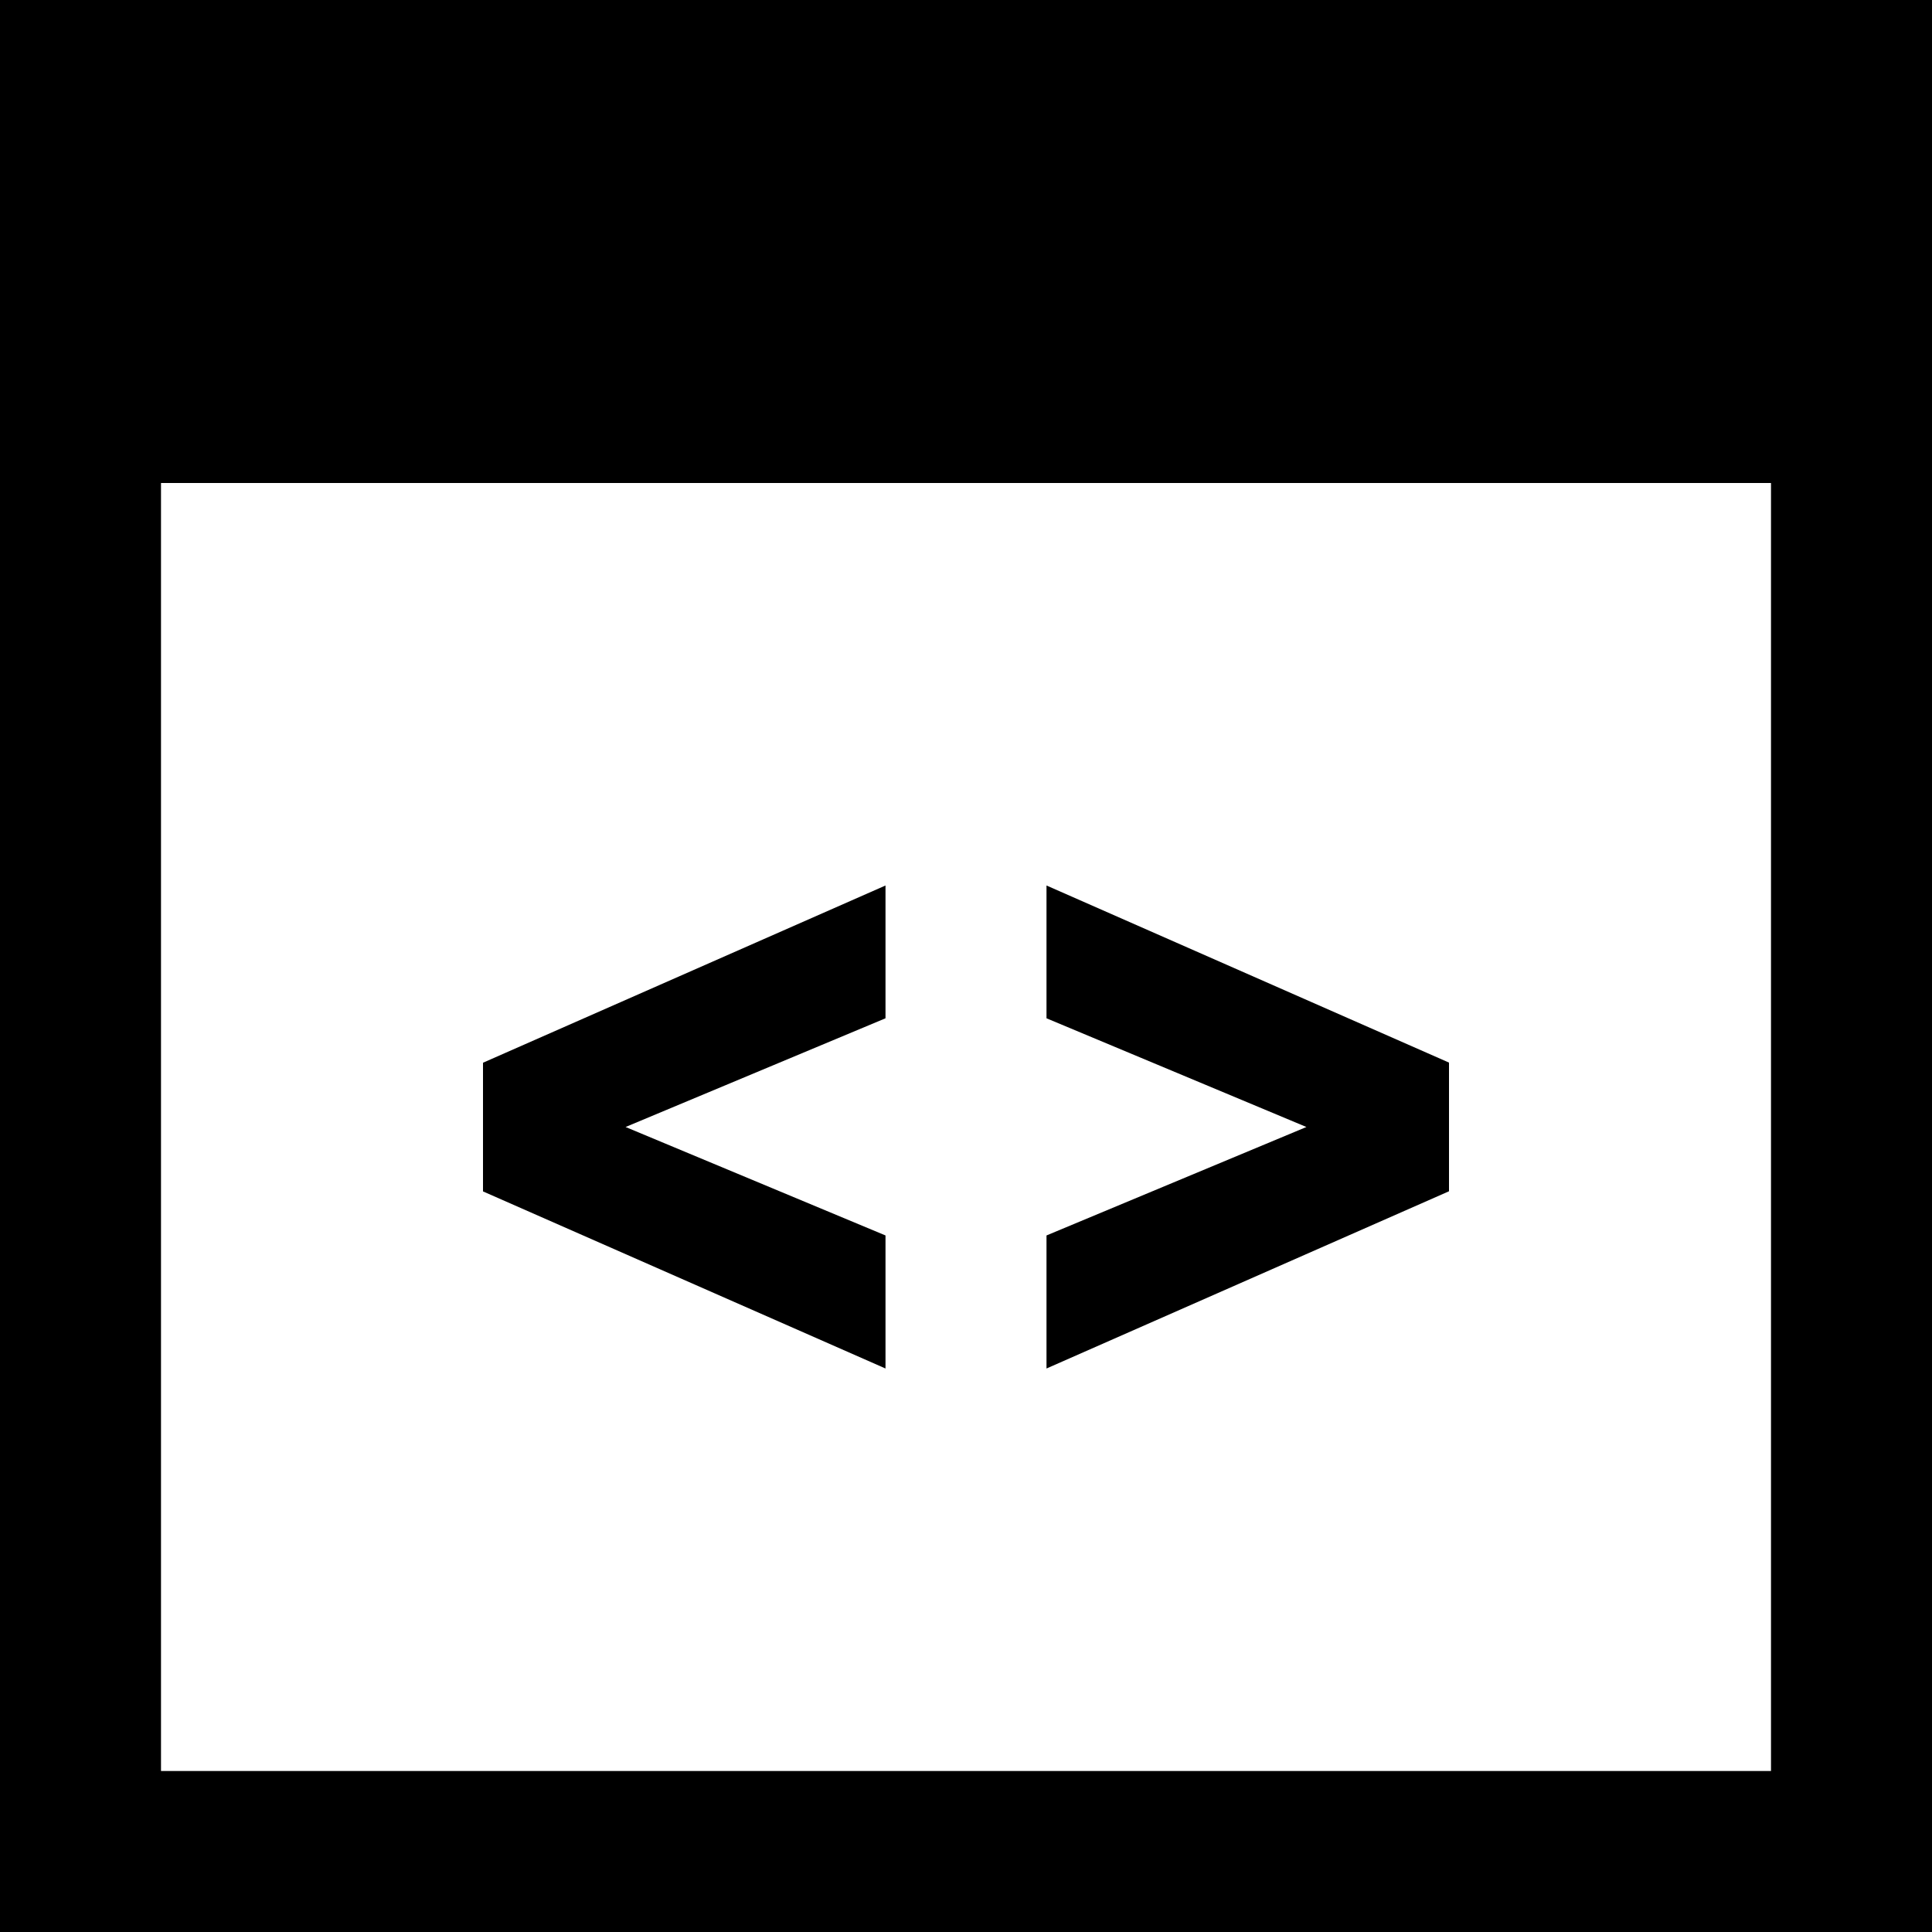 
<svg width="15px" height="15px" viewBox="0 0 15 15" version="1.1" xmlns="http://www.w3.org/2000/svg" xmlns:xlink="http://www.w3.org/1999/xlink">
    <!-- Generator: Sketch 47.1 (45422) - http://www.bohemiancoding.com/sketch -->
    <desc>Created with Sketch.</desc>
    <defs></defs>
    <g id="Editors" stroke="none" stroke-width="1" fill="none" fill-rule="evenodd">
        <g id="Desktop-HD" transform="translate(-627, -240)" fill-rule="nonzero" fill="#000000">
            <g id="iconmonstr-code-13" transform="translate(627, 240)">
                <path d="M13.75,3.75 L13.75,13.75 L1.25,13.75 L1.25,3.75 L13.75,3.75 Z M15,0 L0,0 L0,15 L15,15 L15,0 Z M8.125,6.875 L8.125,7.906 L10.143,8.75 L8.125,9.592 L8.125,10.625 L11.25,9.249 L11.25,8.25 L8.125,6.875 Z M3.75,8.251 L3.75,9.25 L6.875,10.625 L6.875,9.592 L4.857,8.75 L6.875,7.906 L6.875,6.875 L3.75,8.251 Z" id="Shape"></path>
            </g>
        </g>
    </g>
</svg>